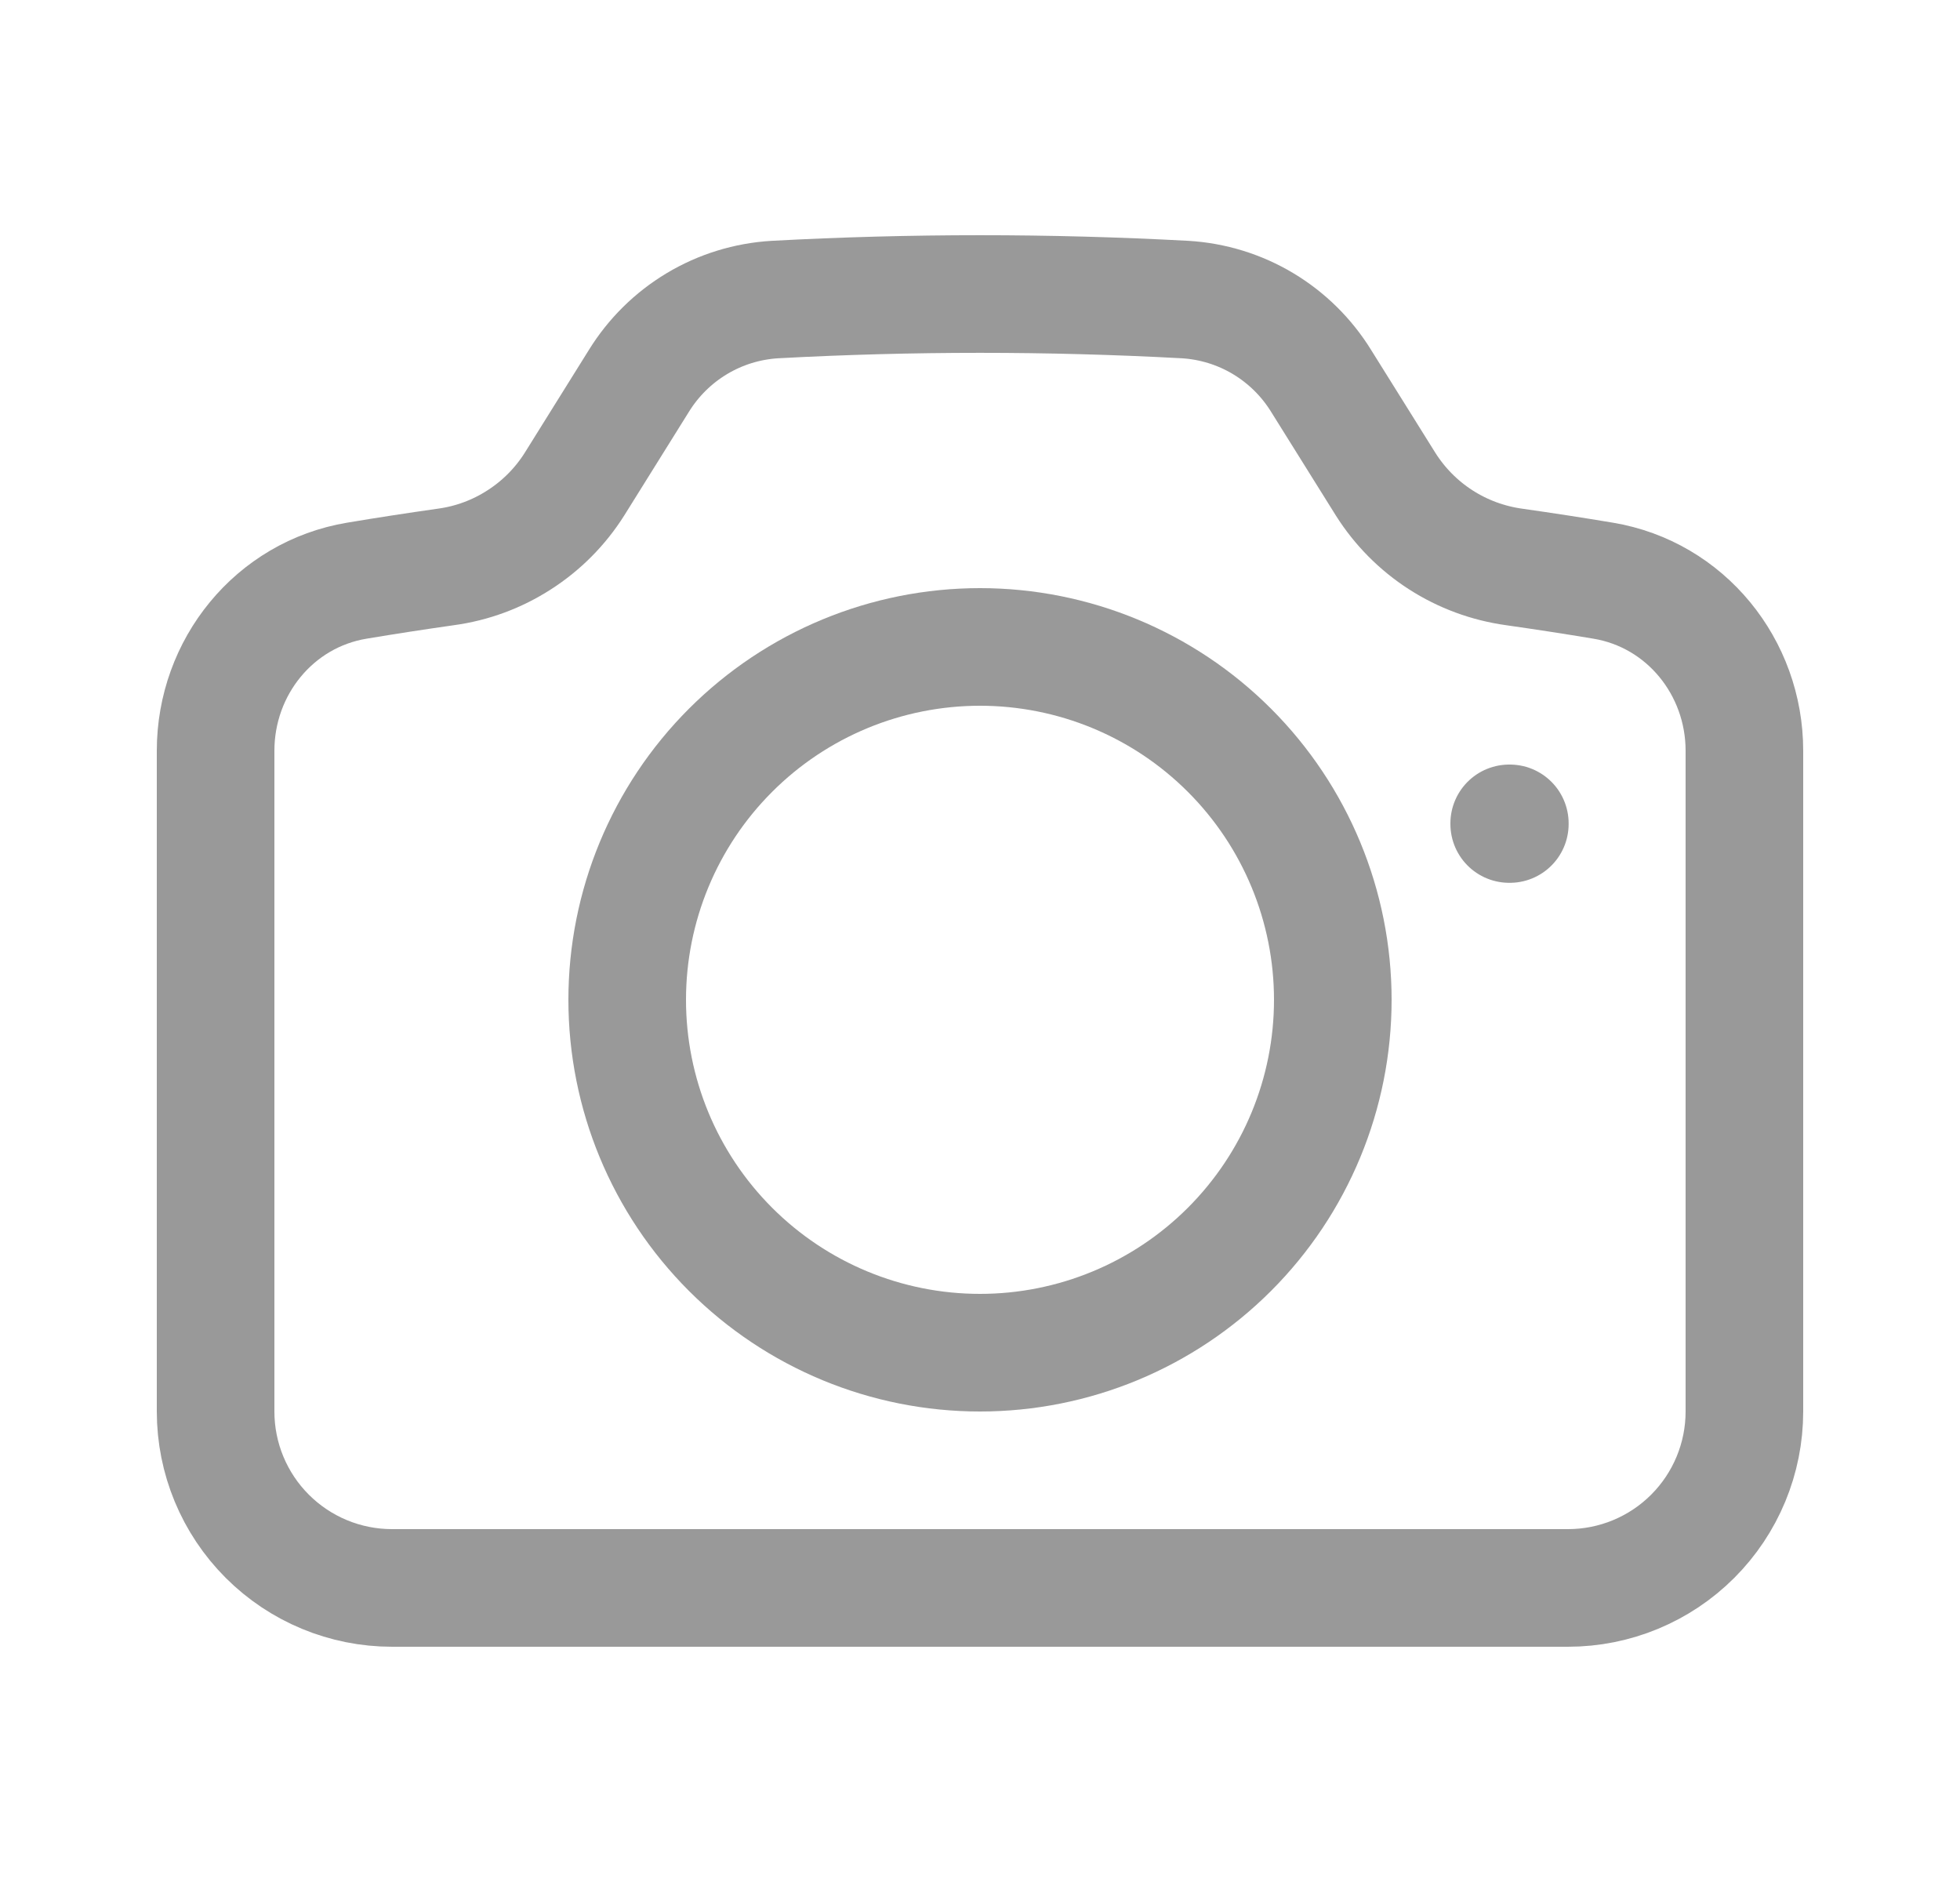 <svg width="25" height="24" viewBox="0 0 25 24" fill="none" xmlns="http://www.w3.org/2000/svg">
<path d="M7.327 6.175C7.147 6.46 6.907 6.702 6.623 6.884C6.34 7.067 6.02 7.185 5.686 7.23C5.306 7.284 4.929 7.342 4.552 7.405C3.499 7.58 2.75 8.507 2.75 9.574V18C2.75 18.597 2.987 19.169 3.409 19.591C3.831 20.013 4.403 20.25 5 20.25H20C20.597 20.25 21.169 20.013 21.591 19.591C22.013 19.169 22.25 18.597 22.25 18V9.574C22.25 8.507 21.5 7.58 20.448 7.405C20.071 7.342 19.693 7.284 19.314 7.23C18.98 7.184 18.66 7.066 18.377 6.884C18.094 6.702 17.854 6.46 17.674 6.175L16.852 4.859C16.667 4.559 16.413 4.308 16.111 4.127C15.809 3.946 15.467 3.841 15.116 3.82C13.373 3.726 11.627 3.726 9.884 3.82C9.532 3.841 9.191 3.946 8.889 4.127C8.587 4.308 8.333 4.559 8.148 4.859L7.327 6.175Z" stroke="#555555" stroke-opacity="0.6" stroke-width="1.5" stroke-linecap="round" stroke-linejoin="round"/>
<path d="M17 12.75C17 13.944 16.526 15.088 15.682 15.932C14.838 16.776 13.694 17.25 12.5 17.25C11.306 17.25 10.162 16.776 9.318 15.932C8.474 15.088 8 13.944 8 12.75C8 11.556 8.474 10.412 9.318 9.568C10.162 8.724 11.306 8.25 12.5 8.25C13.694 8.25 14.838 8.724 15.682 9.568C16.526 10.412 17 11.556 17 12.75ZM19.25 10.5H19.258V10.508H19.25V10.5Z" stroke="#555555" stroke-opacity="0.6" stroke-width="1.5" stroke-linecap="round" stroke-linejoin="round"/>
</svg>
